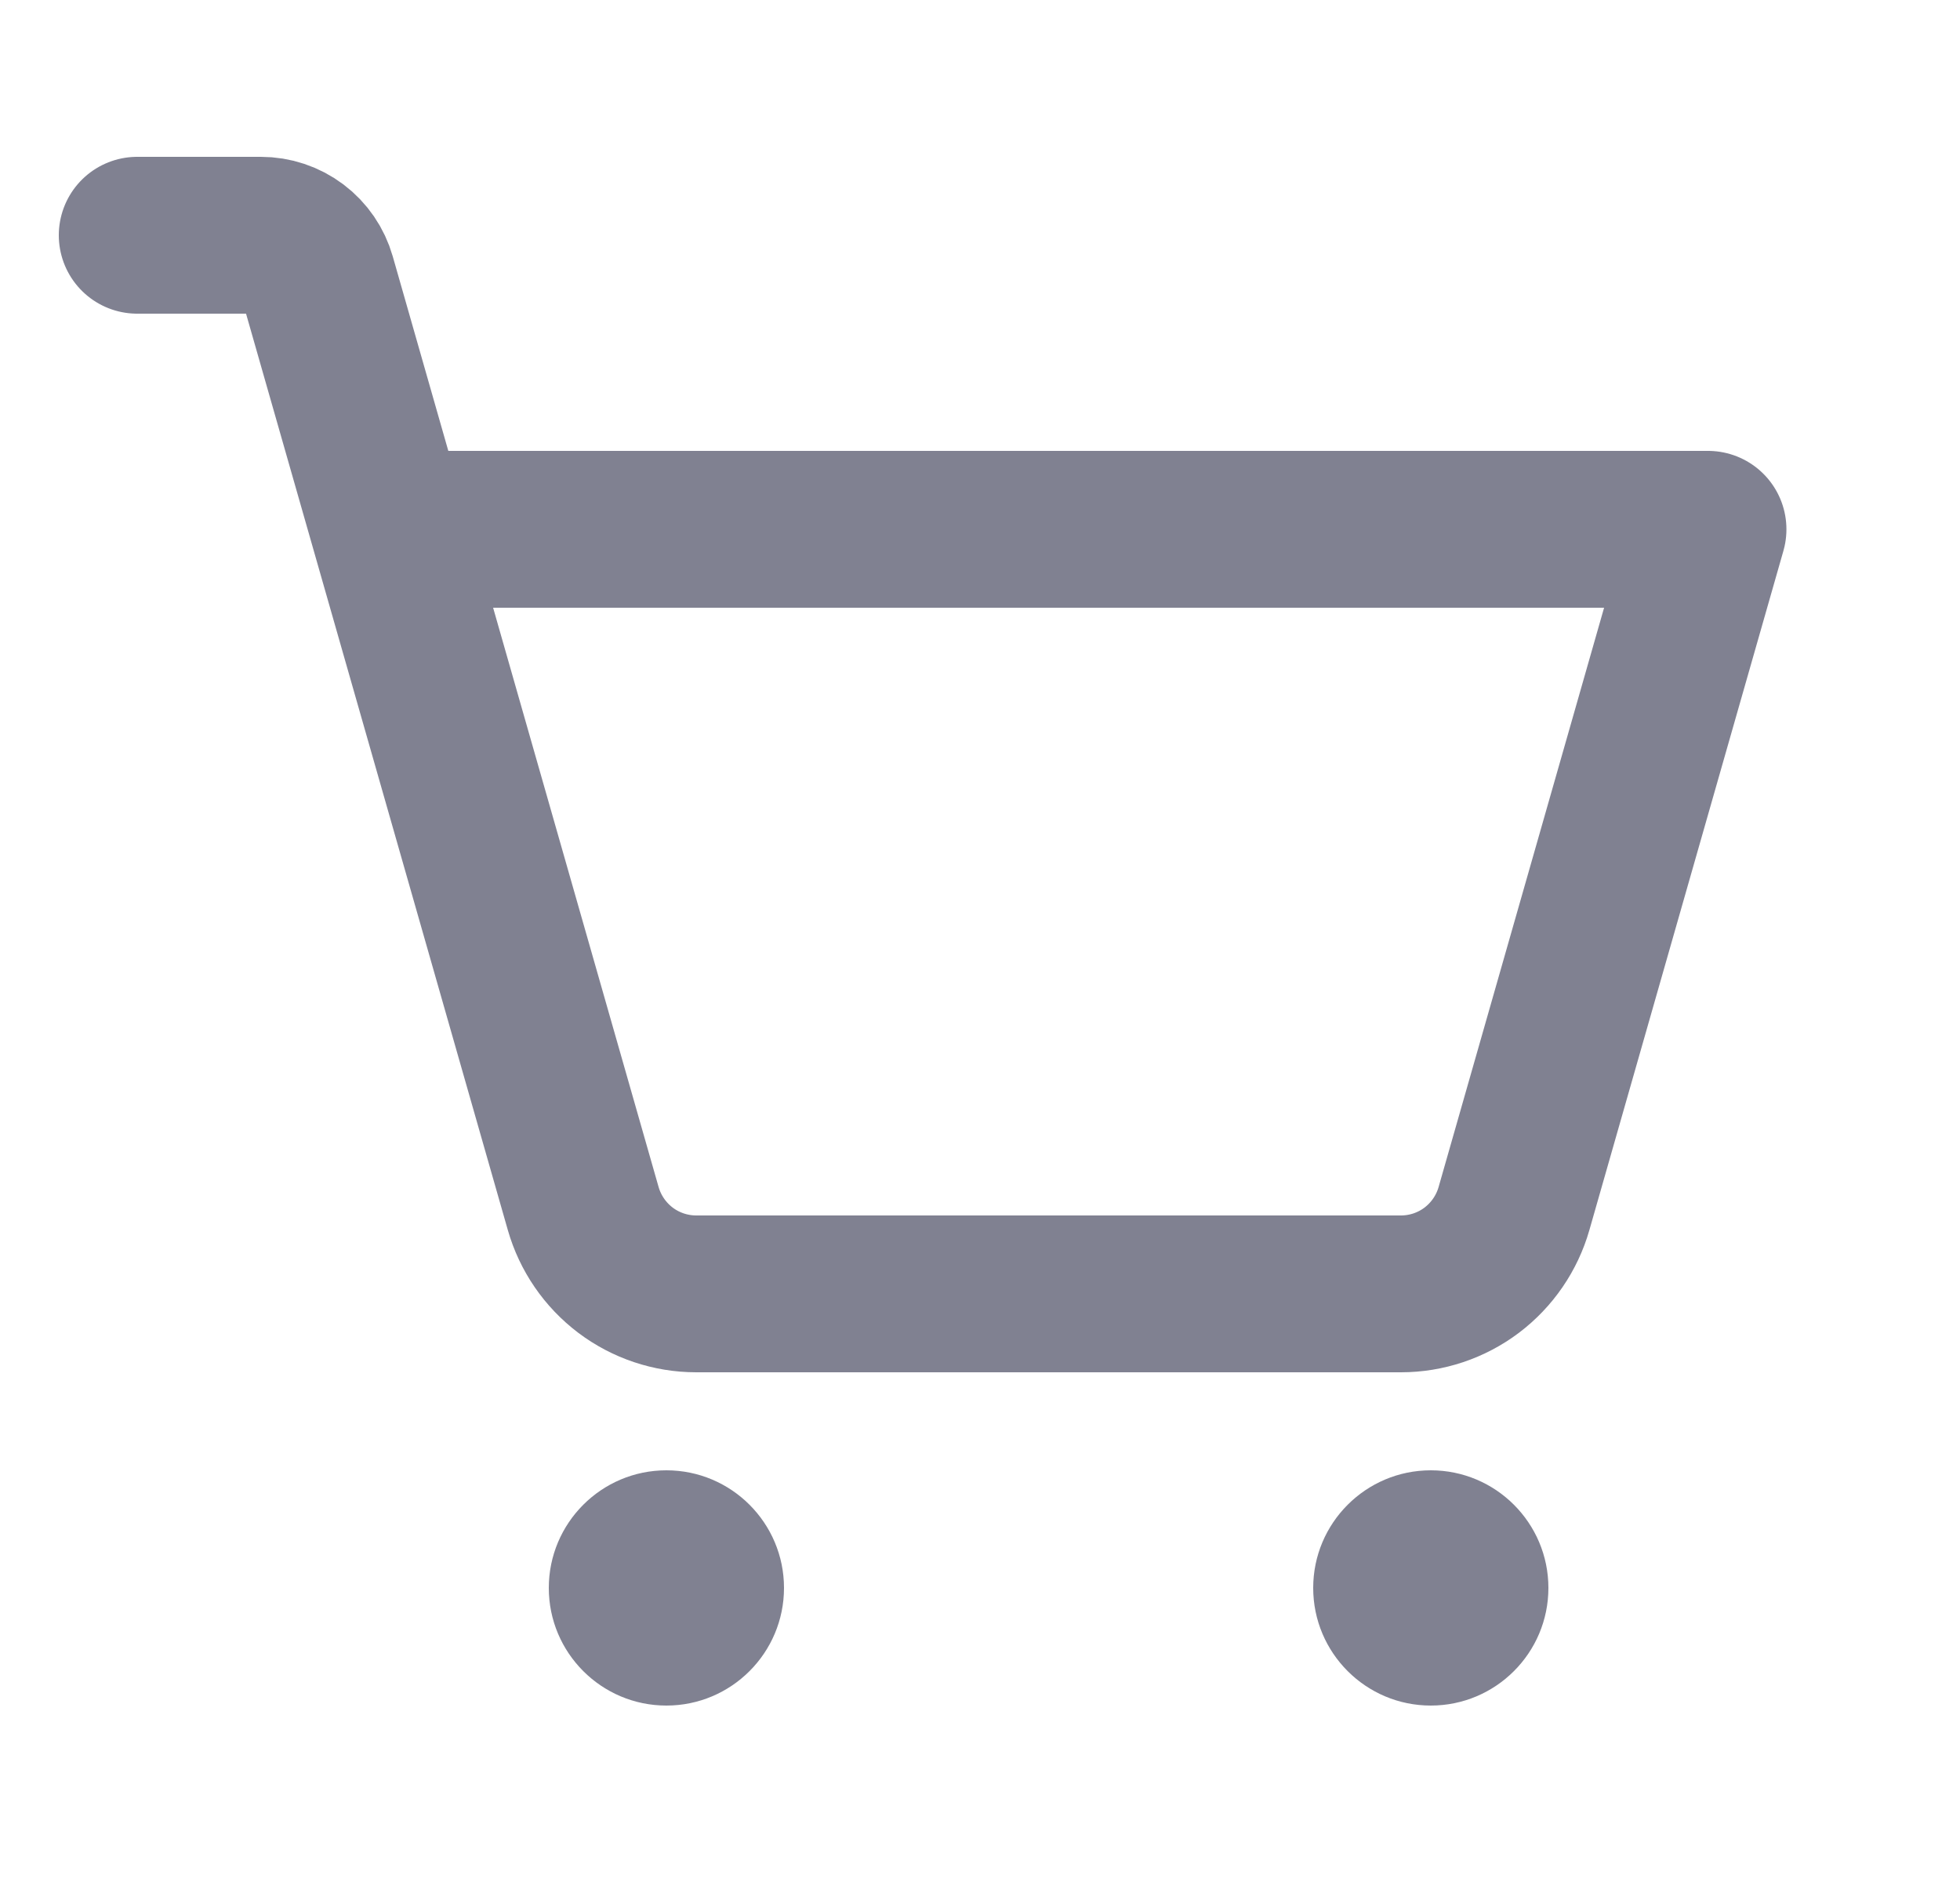 <svg width="25" height="24" viewBox="0 0 25 24" fill="none" xmlns="http://www.w3.org/2000/svg">
<path d="M8.5 21.75C9.328 21.75 10 21.078 10 20.25C10 19.422 9.328 18.75 8.5 18.75C7.672 18.75 7 19.422 7 20.25C7 21.078 7.672 21.75 8.5 21.75Z" fill="#808191"/>
<path d="M18.25 21.75C19.078 21.75 19.75 21.078 19.75 20.25C19.75 19.422 19.078 18.75 18.25 18.75C17.422 18.75 16.75 19.422 16.75 20.25C16.75 21.078 17.422 21.75 18.25 21.75Z" fill="#808191"/>
<path d="M4.964 6.75H21.786L19.311 15.412C19.221 15.726 19.032 16.001 18.772 16.198C18.512 16.394 18.195 16.5 17.869 16.5H8.881C8.555 16.5 8.238 16.394 7.978 16.198C7.718 16.001 7.529 15.726 7.439 15.412L4.048 3.544C4.003 3.387 3.909 3.249 3.779 3.151C3.649 3.053 3.49 3 3.327 3H1.75" stroke="#808191" stroke-width="2" stroke-linecap="round" stroke-linejoin="round"/>
</svg>
